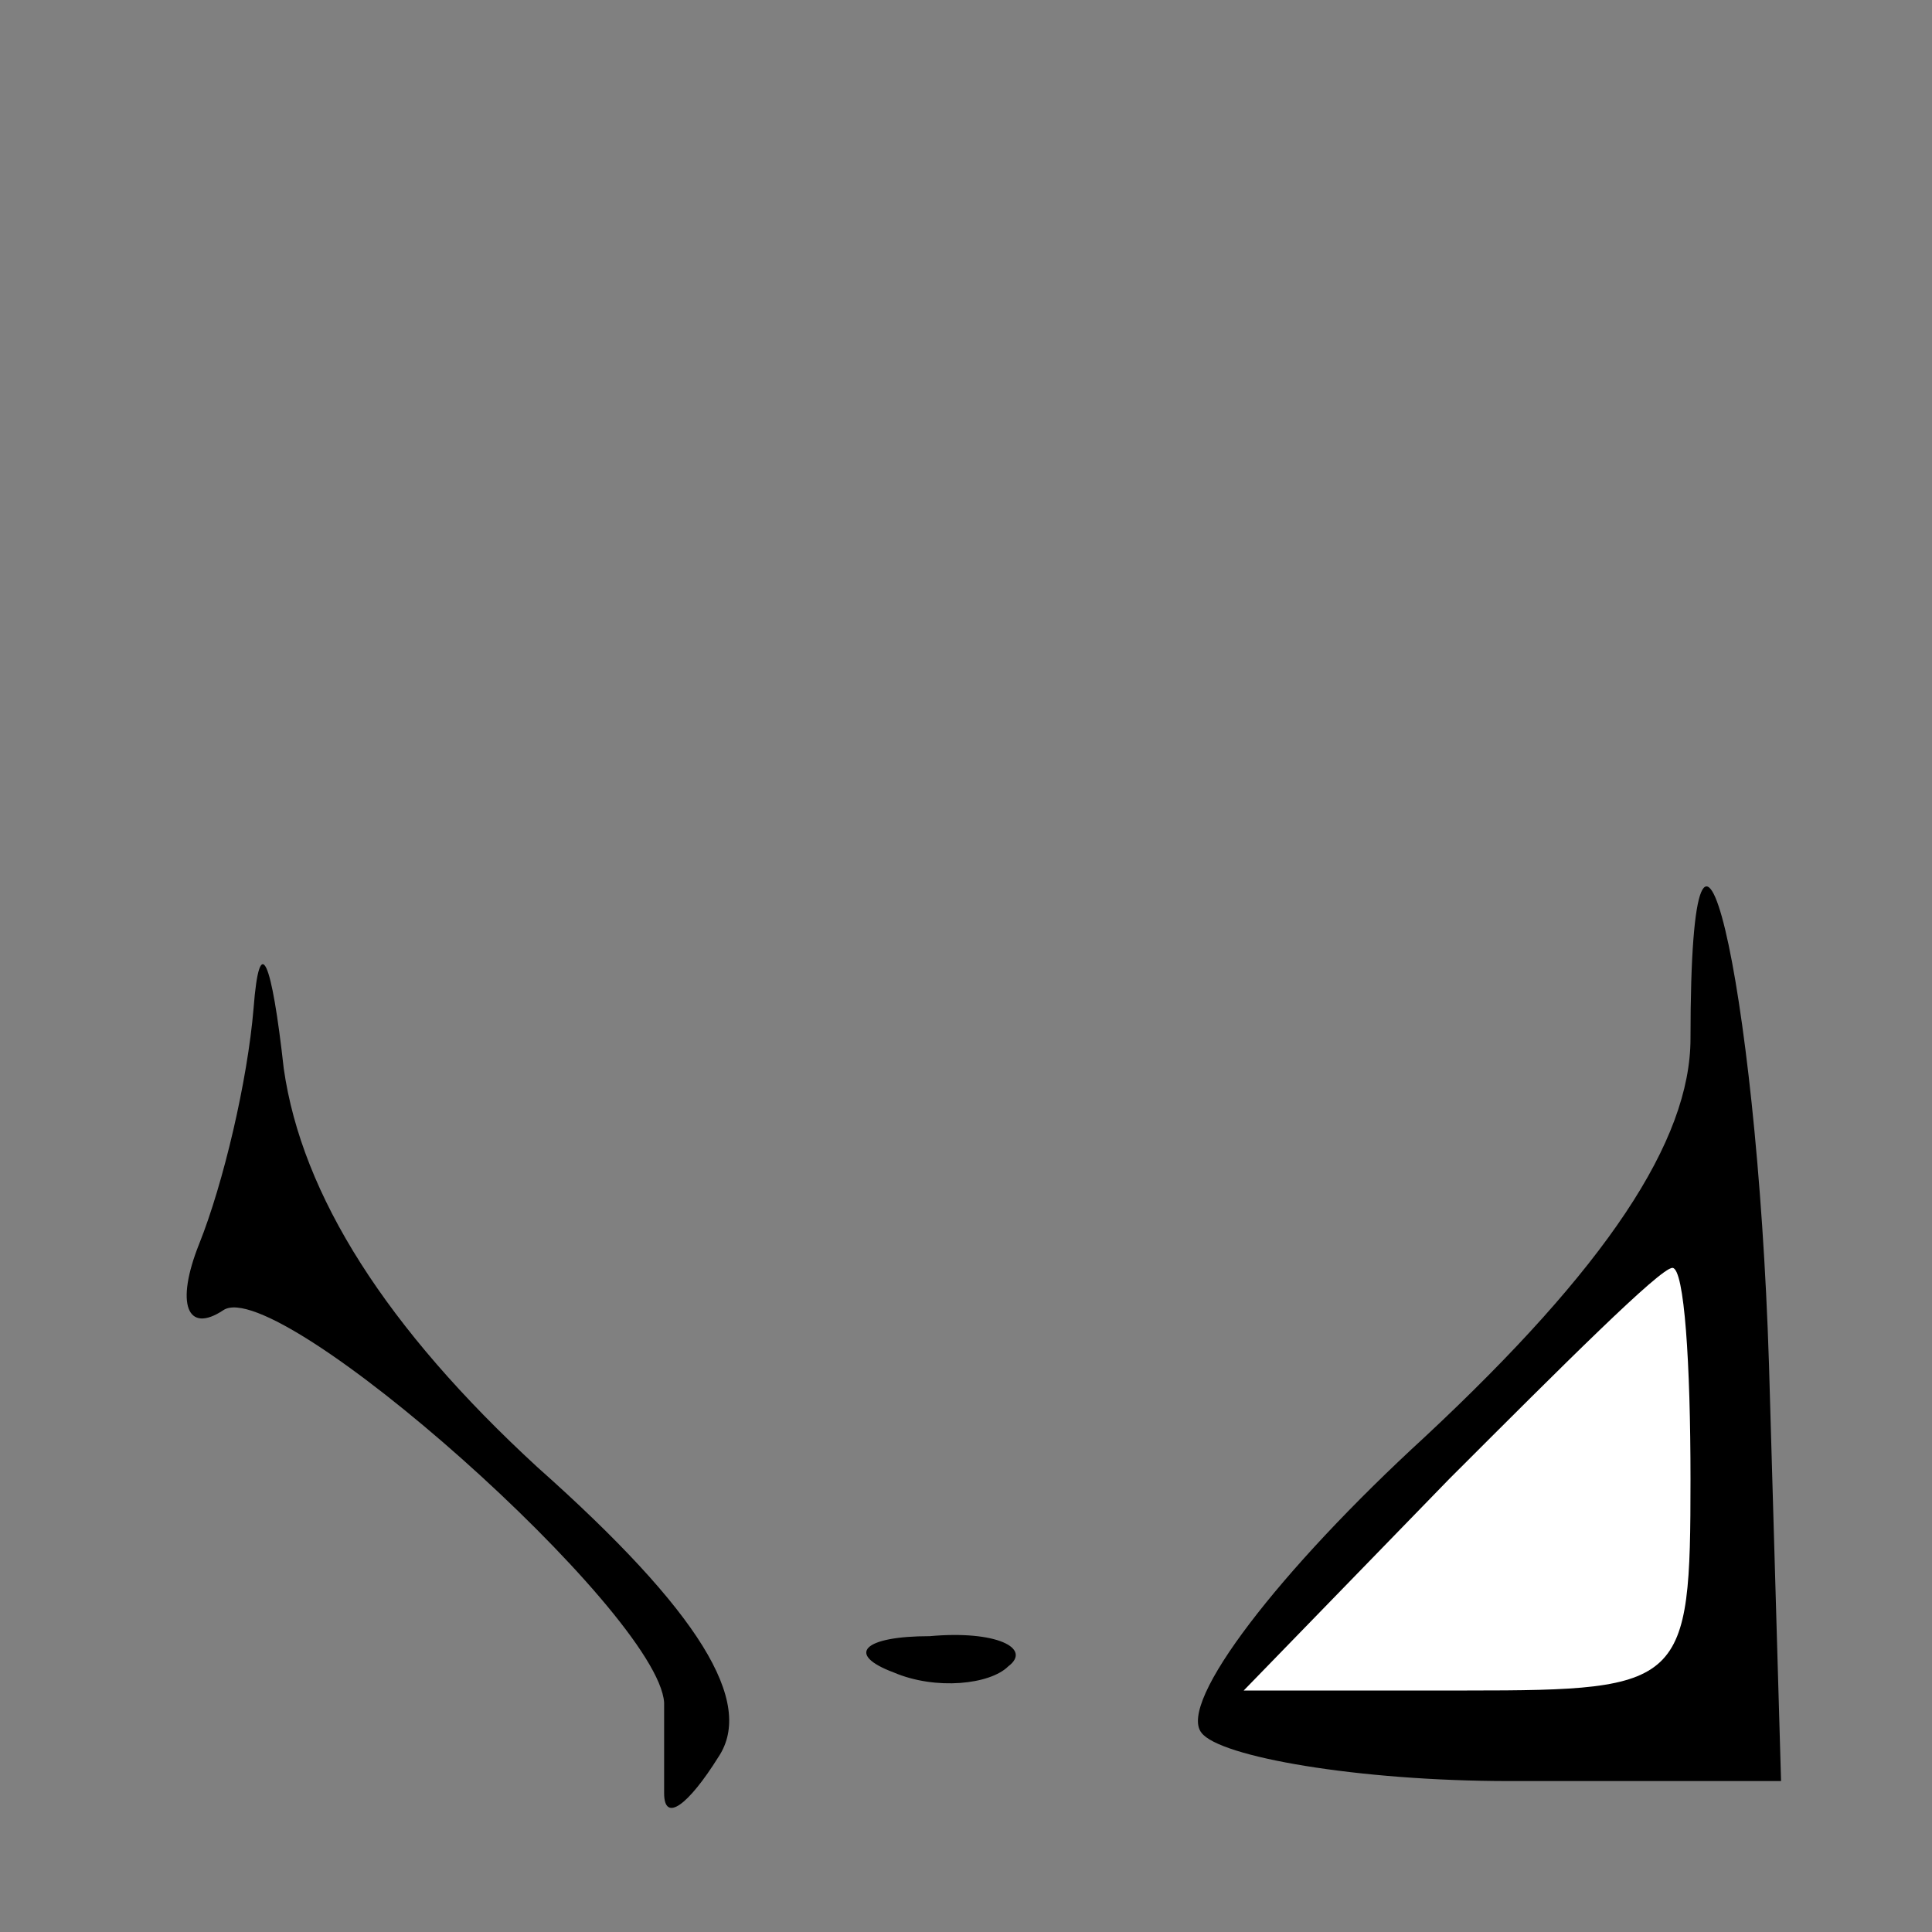 <?xml version="1.0" standalone="no"?>
<!DOCTYPE svg PUBLIC "-//W3C//DTD SVG 20010904//EN"
 "http://www.w3.org/TR/2001/REC-SVG-20010904/DTD/svg10.dtd">
<svg version="1.0" xmlns="http://www.w3.org/2000/svg"
 width="32pt" height="32pt" viewBox="0 0 32 32"
 preserveAspectRatio="xMidYMid meet">
<rect x="0" y="0" width="32" height="32" fill="#808080" stroke="none"/>
<g transform="translate(0,32) scale(0.1,-0.1)"
fill="#000000" stroke="none">
<path fill="#000000" stroke="none" d="M42 153 c-1 -12 -5 -29 -9 -39 -4 -10
-2 -15 4 -11 9 6 72 -50 73 -65 0 -5 0 -11 0 -15 0 -5 4 -2 9 6 6 9 -3 24 -30
48 -25 23 -39 45 -42 66 -2 18 -4 23 -5 10z"/>
<path fill="#000000" stroke="none" d="M280 148 c0 -17 -14 -38 -44 -66 -24
-22 -41 -44 -37 -49 3 -4 26 -8 51 -8 l45 0 -2 69 c-2 64 -13 110 -13 54z"/>
<path fill="#ffffff" stroke="none" d="M280 75 c0 -34 -1 -35 -37 -35 l-37 0
34 35 c19 19 35 35 37 35 2 0 3 -16 3 -35z"/>
<path fill="#000000" stroke="none" d="M148 43 c7 -3 16 -2 19 1 4 3 -2 6 -13
5 -11 0 -14 -3 -6 -6z"/>
</g>
</svg>
